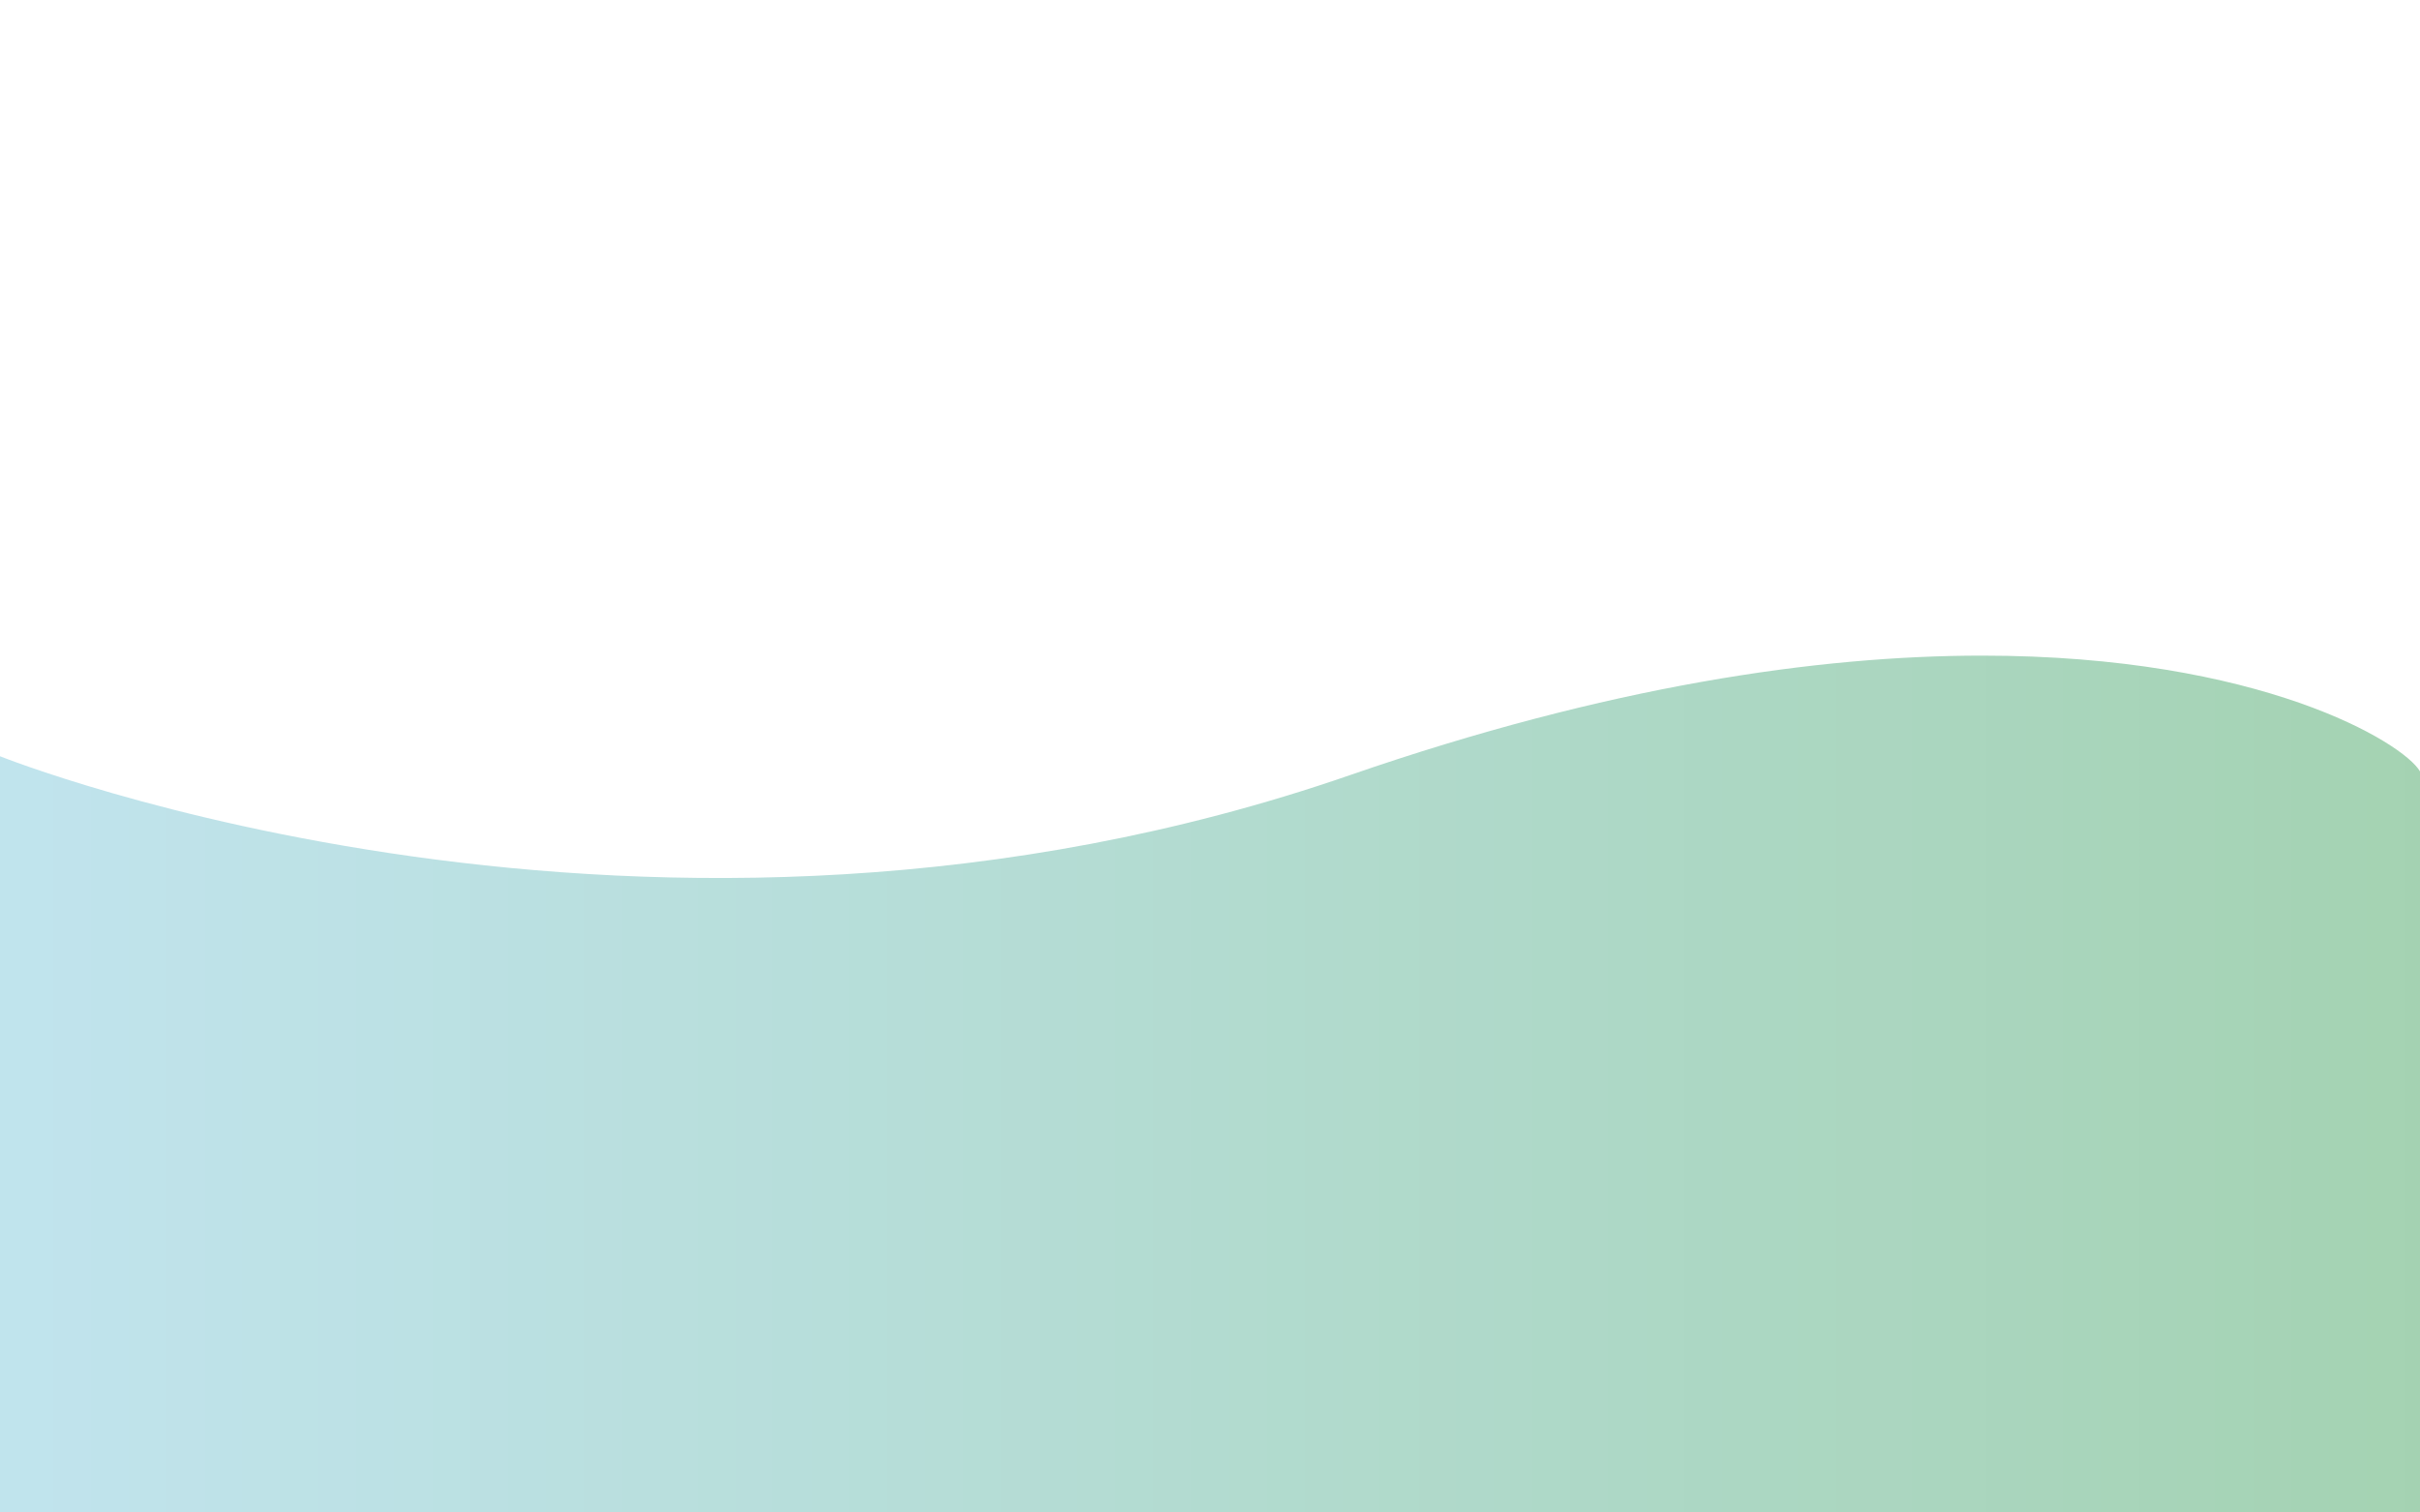 <?xml version="1.0" encoding="UTF-8"?>
<svg xmlns="http://www.w3.org/2000/svg" xmlns:xlink="http://www.w3.org/1999/xlink" width="1280pt" height="800pt" viewBox="0 0 1280 800" version="1.1">
<defs>
<clipPath id="clip1">
  <path d="M 0 346 L 1280 346 L 1280 800 L 0 800 Z M 0 346 "/>
</clipPath>
<clipPath id="clip2">
  <path d="M 714 410 C 344 538 0 400 0 400 L 0 800 L 1280 800 L 1280 408 C 1271.176 392.875 1195.664 346.773 1048.395 346.781 C 961.977 346.781 850.828 362.664 714 410 "/>
</clipPath>
<linearGradient id="linear0" gradientUnits="userSpaceOnUse" x1="0" y1="0" x2="0.995" y2="0" gradientTransform="matrix(1286.222,0,0,1286.222,0,800)">
<stop offset="0" style="stop-color:rgb(75.294%,89.412%,92.941%);stop-opacity:1;"/>
<stop offset="0.016" style="stop-color:rgb(75.294%,89.412%,92.941%);stop-opacity:1;"/>
<stop offset="0.031" style="stop-color:rgb(75.294%,89.02%,92.549%);stop-opacity:1;"/>
<stop offset="0.047" style="stop-color:rgb(74.902%,89.02%,92.157%);stop-opacity:1;"/>
<stop offset="0.062" style="stop-color:rgb(74.902%,89.02%,91.765%);stop-opacity:1;"/>
<stop offset="0.078" style="stop-color:rgb(74.902%,88.628%,91.373%);stop-opacity:1;"/>
<stop offset="0.094" style="stop-color:rgb(74.51%,88.628%,90.981%);stop-opacity:1;"/>
<stop offset="0.109" style="stop-color:rgb(74.51%,88.628%,90.588%);stop-opacity:1;"/>
<stop offset="0.125" style="stop-color:rgb(74.118%,88.628%,90.196%);stop-opacity:1;"/>
<stop offset="0.141" style="stop-color:rgb(74.118%,88.235%,90.196%);stop-opacity:1;"/>
<stop offset="0.156" style="stop-color:rgb(73.726%,88.235%,89.804%);stop-opacity:1;"/>
<stop offset="0.172" style="stop-color:rgb(73.726%,88.235%,89.412%);stop-opacity:1;"/>
<stop offset="0.188" style="stop-color:rgb(73.334%,88.235%,89.02%);stop-opacity:1;"/>
<stop offset="0.203" style="stop-color:rgb(73.334%,87.843%,88.628%);stop-opacity:1;"/>
<stop offset="0.219" style="stop-color:rgb(72.942%,87.843%,88.235%);stop-opacity:1;"/>
<stop offset="0.234" style="stop-color:rgb(72.942%,87.843%,87.843%);stop-opacity:1;"/>
<stop offset="0.25" style="stop-color:rgb(72.942%,87.451%,87.451%);stop-opacity:1;"/>
<stop offset="0.266" style="stop-color:rgb(72.549%,87.451%,87.059%);stop-opacity:1;"/>
<stop offset="0.281" style="stop-color:rgb(72.549%,87.451%,86.667%);stop-opacity:1;"/>
<stop offset="0.297" style="stop-color:rgb(72.157%,87.451%,86.275%);stop-opacity:1;"/>
<stop offset="0.312" style="stop-color:rgb(72.157%,87.059%,86.275%);stop-opacity:1;"/>
<stop offset="0.328" style="stop-color:rgb(71.765%,87.059%,85.883%);stop-opacity:1;"/>
<stop offset="0.344" style="stop-color:rgb(71.765%,87.059%,85.49%);stop-opacity:1;"/>
<stop offset="0.359" style="stop-color:rgb(71.373%,87.059%,85.098%);stop-opacity:1;"/>
<stop offset="0.375" style="stop-color:rgb(71.373%,86.667%,84.706%);stop-opacity:1;"/>
<stop offset="0.391" style="stop-color:rgb(71.373%,86.667%,84.314%);stop-opacity:1;"/>
<stop offset="0.406" style="stop-color:rgb(70.981%,86.667%,83.922%);stop-opacity:1;"/>
<stop offset="0.422" style="stop-color:rgb(70.981%,86.275%,83.53%);stop-opacity:1;"/>
<stop offset="0.438" style="stop-color:rgb(70.589%,86.275%,83.138%);stop-opacity:1;"/>
<stop offset="0.453" style="stop-color:rgb(70.589%,86.275%,82.745%);stop-opacity:1;"/>
<stop offset="0.469" style="stop-color:rgb(70.197%,86.275%,82.353%);stop-opacity:1;"/>
<stop offset="0.484" style="stop-color:rgb(70.197%,85.883%,81.961%);stop-opacity:1;"/>
<stop offset="0.5" style="stop-color:rgb(69.804%,85.883%,81.569%);stop-opacity:1;"/>
<stop offset="0.516" style="stop-color:rgb(69.804%,85.883%,81.177%);stop-opacity:1;"/>
<stop offset="0.531" style="stop-color:rgb(69.412%,85.883%,80.785%);stop-opacity:1;"/>
<stop offset="0.547" style="stop-color:rgb(69.412%,85.49%,80.392%);stop-opacity:1;"/>
<stop offset="0.562" style="stop-color:rgb(69.412%,85.49%,80%);stop-opacity:1;"/>
<stop offset="0.578" style="stop-color:rgb(69.02%,85.49%,79.608%);stop-opacity:1;"/>
<stop offset="0.594" style="stop-color:rgb(69.02%,85.098%,79.216%);stop-opacity:1;"/>
<stop offset="0.609" style="stop-color:rgb(68.628%,85.098%,79.216%);stop-opacity:1;"/>
<stop offset="0.625" style="stop-color:rgb(68.628%,85.098%,78.824%);stop-opacity:1;"/>
<stop offset="0.641" style="stop-color:rgb(68.236%,85.098%,78.432%);stop-opacity:1;"/>
<stop offset="0.656" style="stop-color:rgb(68.236%,84.706%,78.04%);stop-opacity:1;"/>
<stop offset="0.672" style="stop-color:rgb(67.844%,84.706%,77.647%);stop-opacity:1;"/>
<stop offset="0.688" style="stop-color:rgb(67.844%,84.706%,77.255%);stop-opacity:1;"/>
<stop offset="0.703" style="stop-color:rgb(67.451%,84.314%,76.863%);stop-opacity:1;"/>
<stop offset="0.719" style="stop-color:rgb(67.451%,84.314%,76.471%);stop-opacity:1;"/>
<stop offset="0.734" style="stop-color:rgb(67.059%,84.314%,76.079%);stop-opacity:1;"/>
<stop offset="0.75" style="stop-color:rgb(67.059%,84.314%,75.687%);stop-opacity:1;"/>
<stop offset="0.766" style="stop-color:rgb(67.059%,83.922%,75.294%);stop-opacity:1;"/>
<stop offset="0.781" style="stop-color:rgb(67.059%,83.922%,75.294%);stop-opacity:1;"/>
<stop offset="0.797" style="stop-color:rgb(66.667%,83.922%,74.902%);stop-opacity:1;"/>
<stop offset="0.812" style="stop-color:rgb(66.667%,83.922%,74.51%);stop-opacity:1;"/>
<stop offset="0.828" style="stop-color:rgb(66.275%,83.53%,74.118%);stop-opacity:1;"/>
<stop offset="0.844" style="stop-color:rgb(66.275%,83.53%,73.726%);stop-opacity:1;"/>
<stop offset="0.859" style="stop-color:rgb(65.883%,83.53%,73.334%);stop-opacity:1;"/>
<stop offset="0.875" style="stop-color:rgb(65.883%,83.53%,72.942%);stop-opacity:1;"/>
<stop offset="0.891" style="stop-color:rgb(65.491%,83.138%,72.549%);stop-opacity:1;"/>
<stop offset="0.906" style="stop-color:rgb(65.491%,83.138%,72.157%);stop-opacity:1;"/>
<stop offset="0.922" style="stop-color:rgb(65.099%,83.138%,71.765%);stop-opacity:1;"/>
<stop offset="0.938" style="stop-color:rgb(65.099%,82.745%,71.373%);stop-opacity:1;"/>
<stop offset="0.953" style="stop-color:rgb(64.706%,82.745%,70.981%);stop-opacity:1;"/>
<stop offset="0.969" style="stop-color:rgb(64.706%,82.745%,70.589%);stop-opacity:1;"/>
<stop offset="0.984" style="stop-color:rgb(64.706%,82.745%,70.197%);stop-opacity:1;"/>
<stop offset="1" style="stop-color:rgb(64.314%,82.353%,69.804%);stop-opacity:1;"/>
</linearGradient>
</defs>
<g id="surface1">
<g clip-path="url(#clip1)" clip-rule="nonzero">
<g clip-path="url(#clip2)" clip-rule="nonzero">
<path style=" stroke:none;fill-rule:nonzero;fill:url(#linear0);" d="M 0 346.773 L 0 800 L 1280 800 L 1280 346.773 Z M 0 346.773 "/>
</g>
</g>
</g>
</svg>
